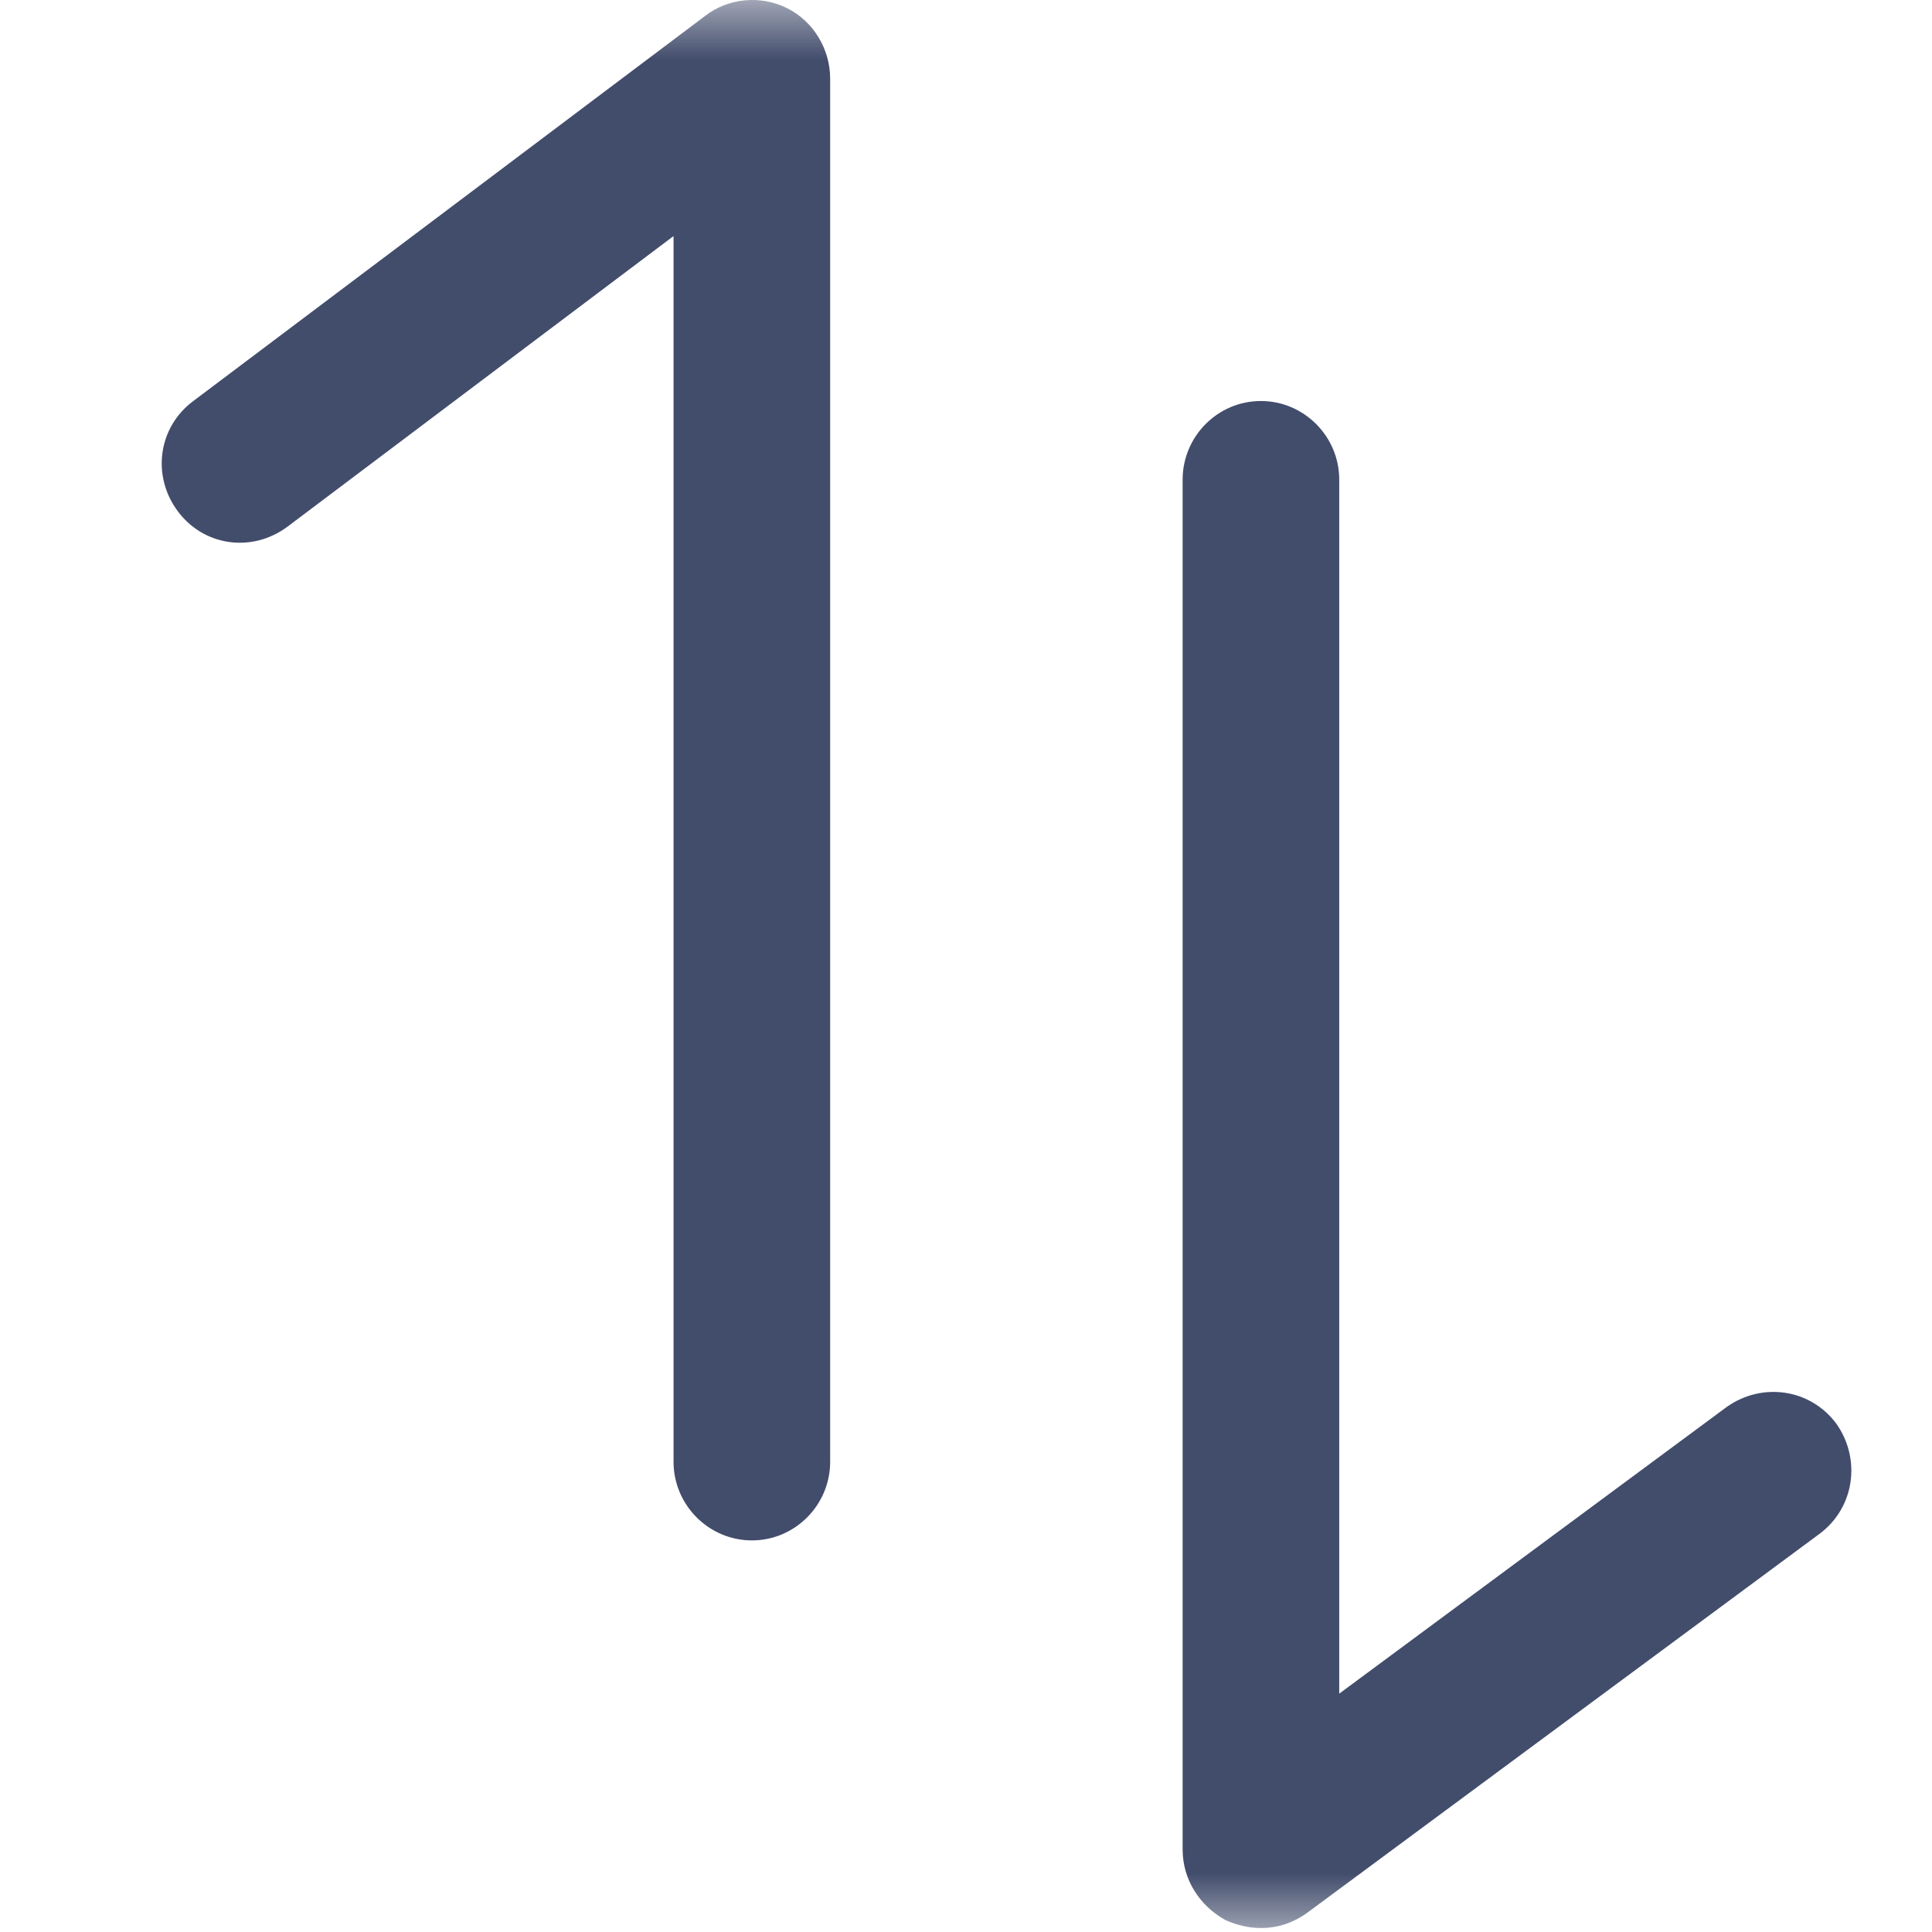 <?xml version="1.0" encoding="UTF-8"?>
<svg width="16px" height="16px" viewBox="0 0 16 16" version="1.1" xmlns="http://www.w3.org/2000/svg" xmlns:xlink="http://www.w3.org/1999/xlink">
    <title>6827703F-C7E8-45C2-87C3-3B5E18B6D7A8</title>
    <defs>
        <rect id="path-1" x="0" y="0" width="16" height="16"></rect>
    </defs>
    <g id="Tiếp-cận-KH" stroke="none" stroke-width="1" fill="none" fill-rule="evenodd">
        <g id="New-KH-Tiềm-năng-1.1" transform="translate(-334, -98)">
            <g id="Group-16" transform="translate(0, 88)">
                <g id="Group-15" transform="translate(16, 10)">
                    <g id="icon-sort" transform="translate(318, 0)">
                        <mask id="mask-2" fill="white">
                            <use xlink:href="#path-1"></use>
                        </mask>
                        <g id="Rectangle"></g>
                        <g id="sort" mask="url(#mask-2)" fill="#424D6C" fill-rule="nonzero">
                            <g transform="translate(1.333, 0)" id="Combined-Shape">
                                <path d="M9.109,3.321 C9.466,3.321 9.758,3.614 9.758,3.972 L9.758,3.972 L9.758,14.026 L12.968,11.651 C13.26,11.445 13.659,11.499 13.876,11.792 C14.081,12.084 14.027,12.486 13.735,12.703 L13.735,12.703 L9.498,15.837 C9.379,15.924 9.25,15.967 9.109,15.967 C9.012,15.967 8.915,15.945 8.817,15.902 C8.601,15.783 8.461,15.566 8.461,15.316 L8.461,15.316 L8.461,3.972 C8.461,3.614 8.752,3.321 9.109,3.321 Z M4.505,0.133 C4.699,-0.019 4.97,-0.041 5.186,0.068 C5.402,0.176 5.542,0.404 5.542,0.653 L5.542,0.653 L5.542,12.106 C5.542,12.464 5.251,12.757 4.894,12.757 C4.537,12.757 4.245,12.464 4.245,12.106 L4.245,12.106 L4.245,1.955 L1.046,4.363 C0.754,4.579 0.354,4.525 0.138,4.232 C-0.078,3.94 -0.024,3.538 0.268,3.321 L0.268,3.321 Z"></path>
                            </g>
                        </g>
                    </g>
                </g>
            </g>
        </g>
    </g>
</svg>